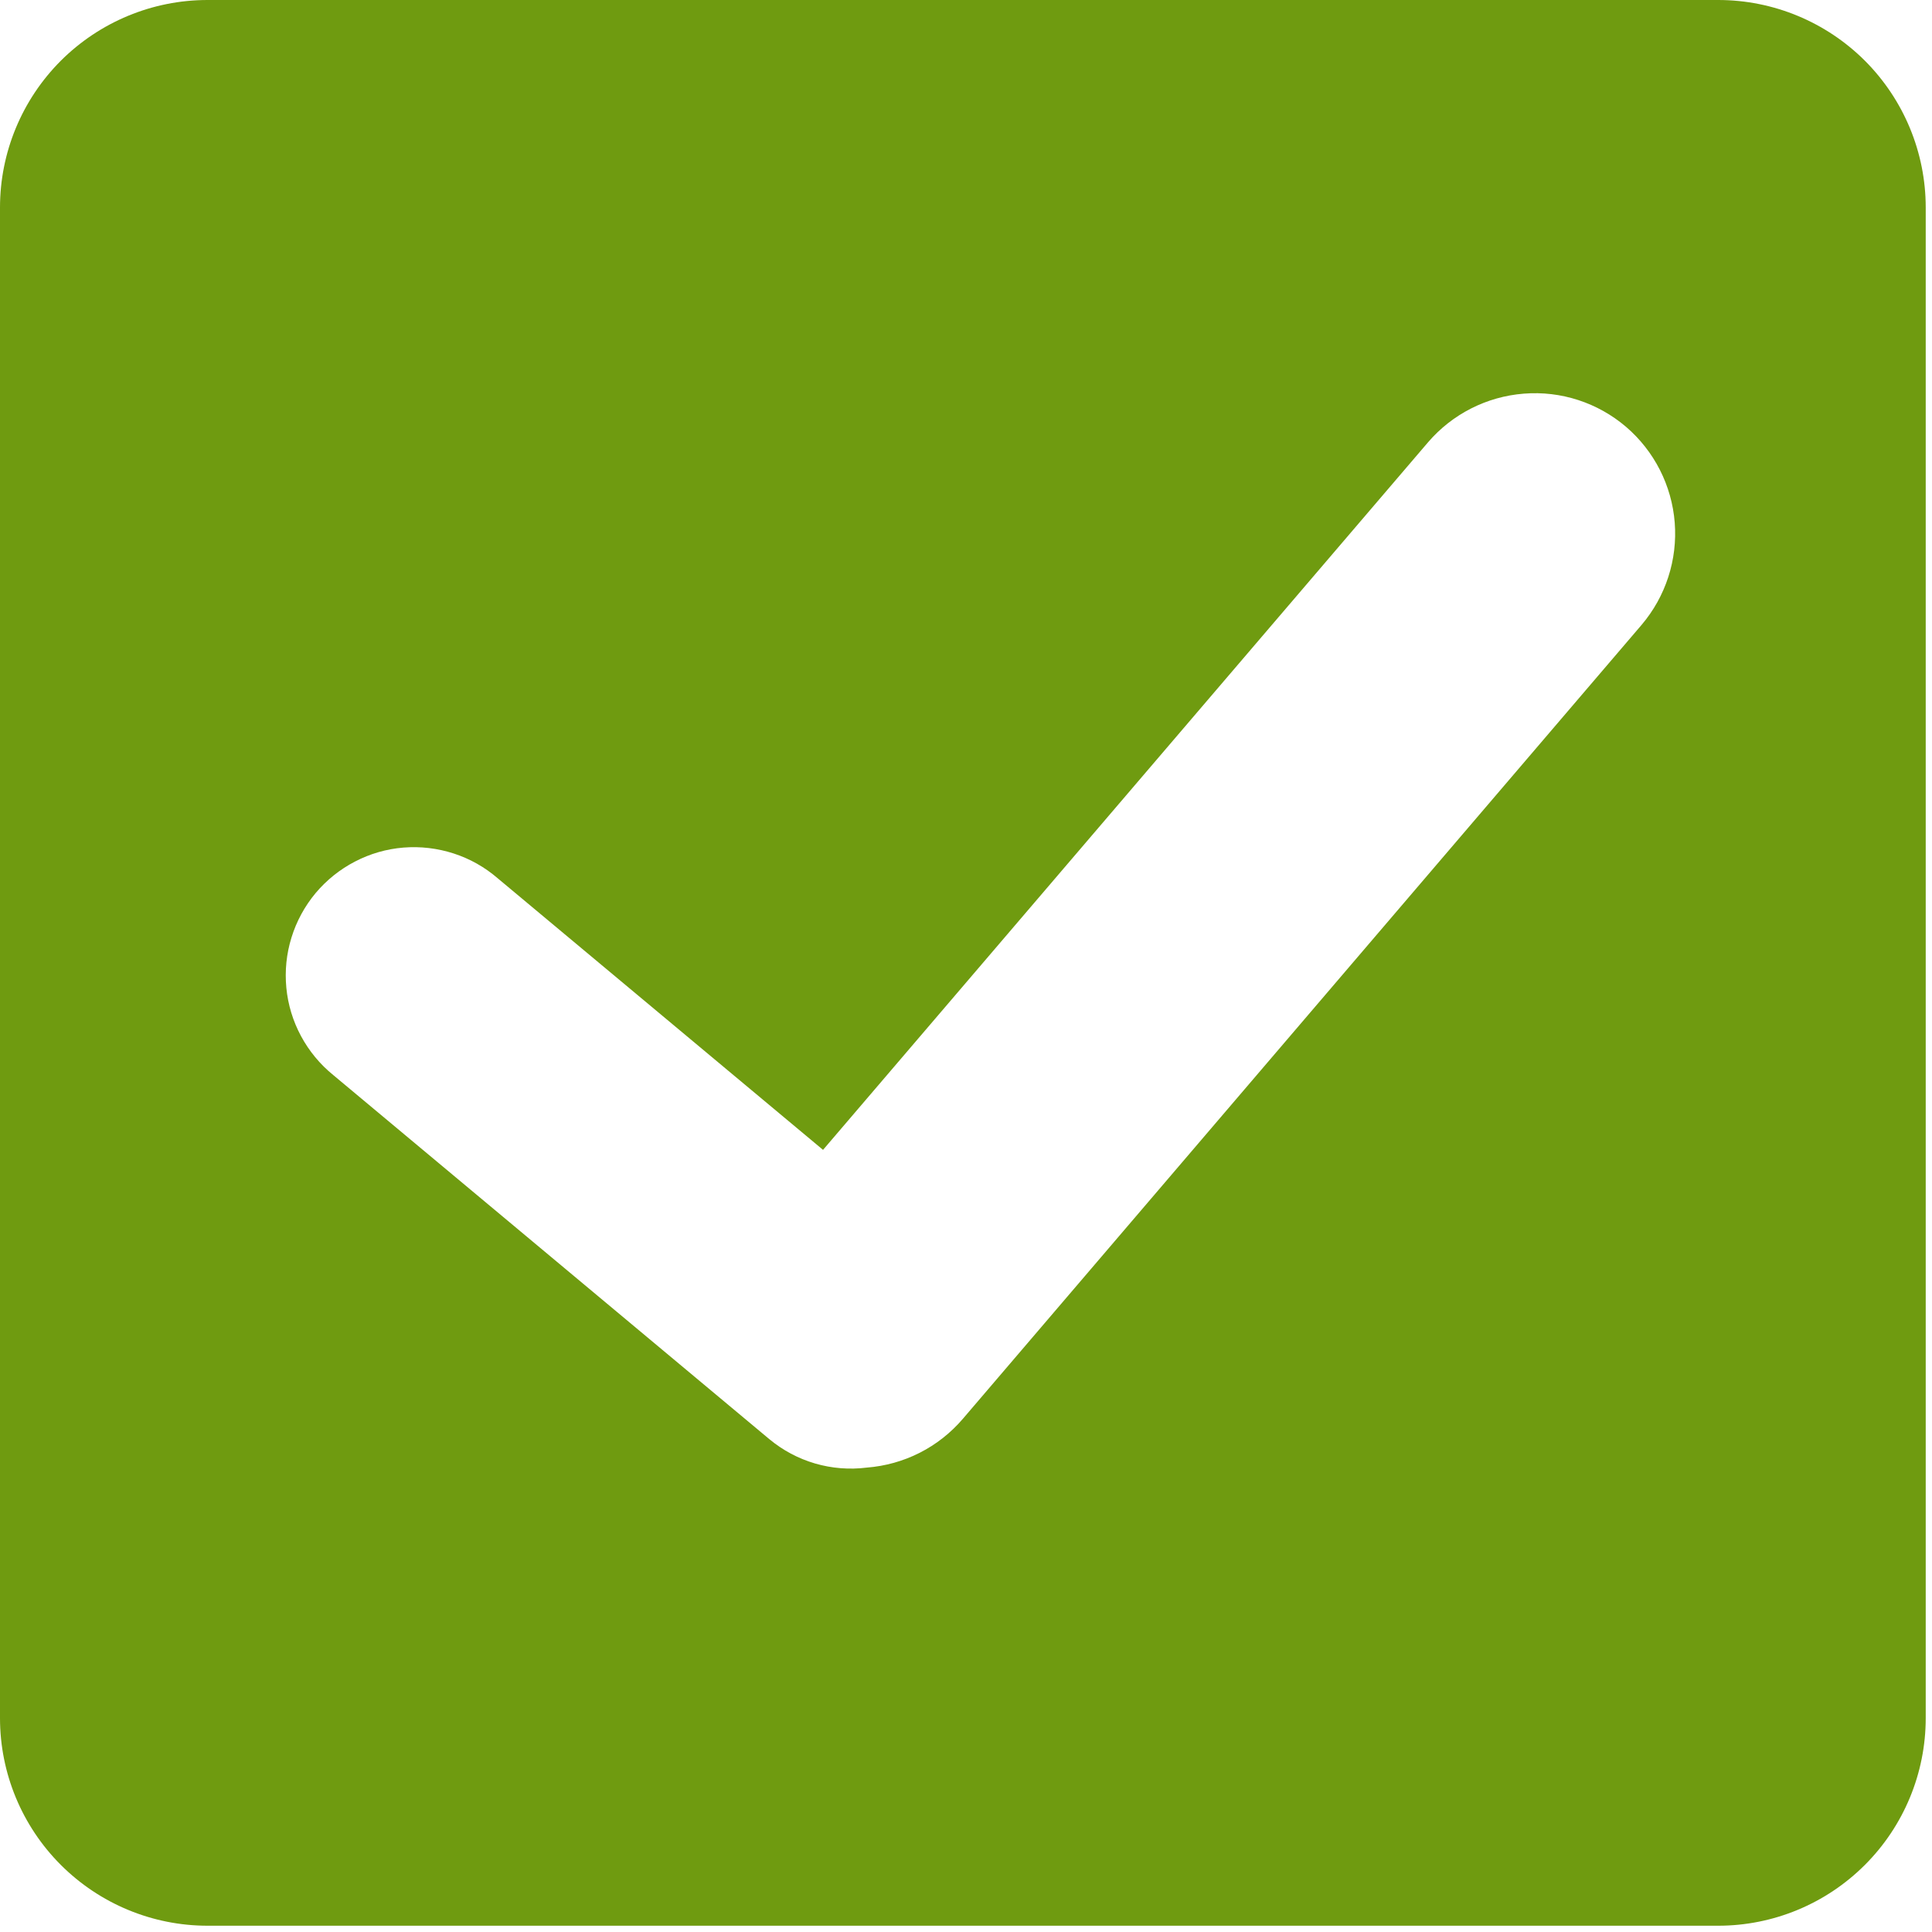 <svg width="24" height="24" viewBox="0 0 24 24" fill="none" xmlns="http://www.w3.org/2000/svg">
<path fill-rule="evenodd" clip-rule="evenodd" d="M23.167 23.166C23.65 22.683 23.922 22.027 23.922 21.343V2.578C23.922 1.894 23.65 1.239 23.167 0.755C22.683 0.272 22.028 0 21.344 0H2.578C1.894 0 1.239 0.272 0.755 0.755C0.272 1.239 0 1.894 0 2.578V21.343C0 22.027 0.272 22.683 0.755 23.166C1.239 23.65 1.894 23.922 2.578 23.922H21.344C22.028 23.922 22.683 23.65 23.167 23.166ZM18.93 4.89C19.391 4.853 19.848 5.002 20.2 5.303L20.199 5.302C20.55 5.603 20.768 6.031 20.804 6.492C20.84 6.954 20.692 7.41 20.392 7.763L11.961 17.625C11.812 17.799 11.63 17.943 11.425 18.047C11.22 18.151 10.997 18.213 10.768 18.231C10.553 18.258 10.334 18.241 10.125 18.18C9.916 18.119 9.722 18.015 9.555 17.876L4.139 13.354C3.975 13.221 3.839 13.056 3.739 12.87C3.639 12.684 3.577 12.48 3.557 12.27C3.537 12.06 3.558 11.848 3.621 11.646C3.683 11.445 3.785 11.257 3.92 11.095C4.056 10.933 4.222 10.8 4.409 10.703C4.597 10.605 4.801 10.546 5.012 10.529C5.222 10.512 5.434 10.537 5.635 10.602C5.836 10.667 6.021 10.771 6.181 10.909L10.224 14.284L17.739 5.495C18.04 5.144 18.468 4.926 18.93 4.89Z" fill="#6F9B10"/>
</svg>
